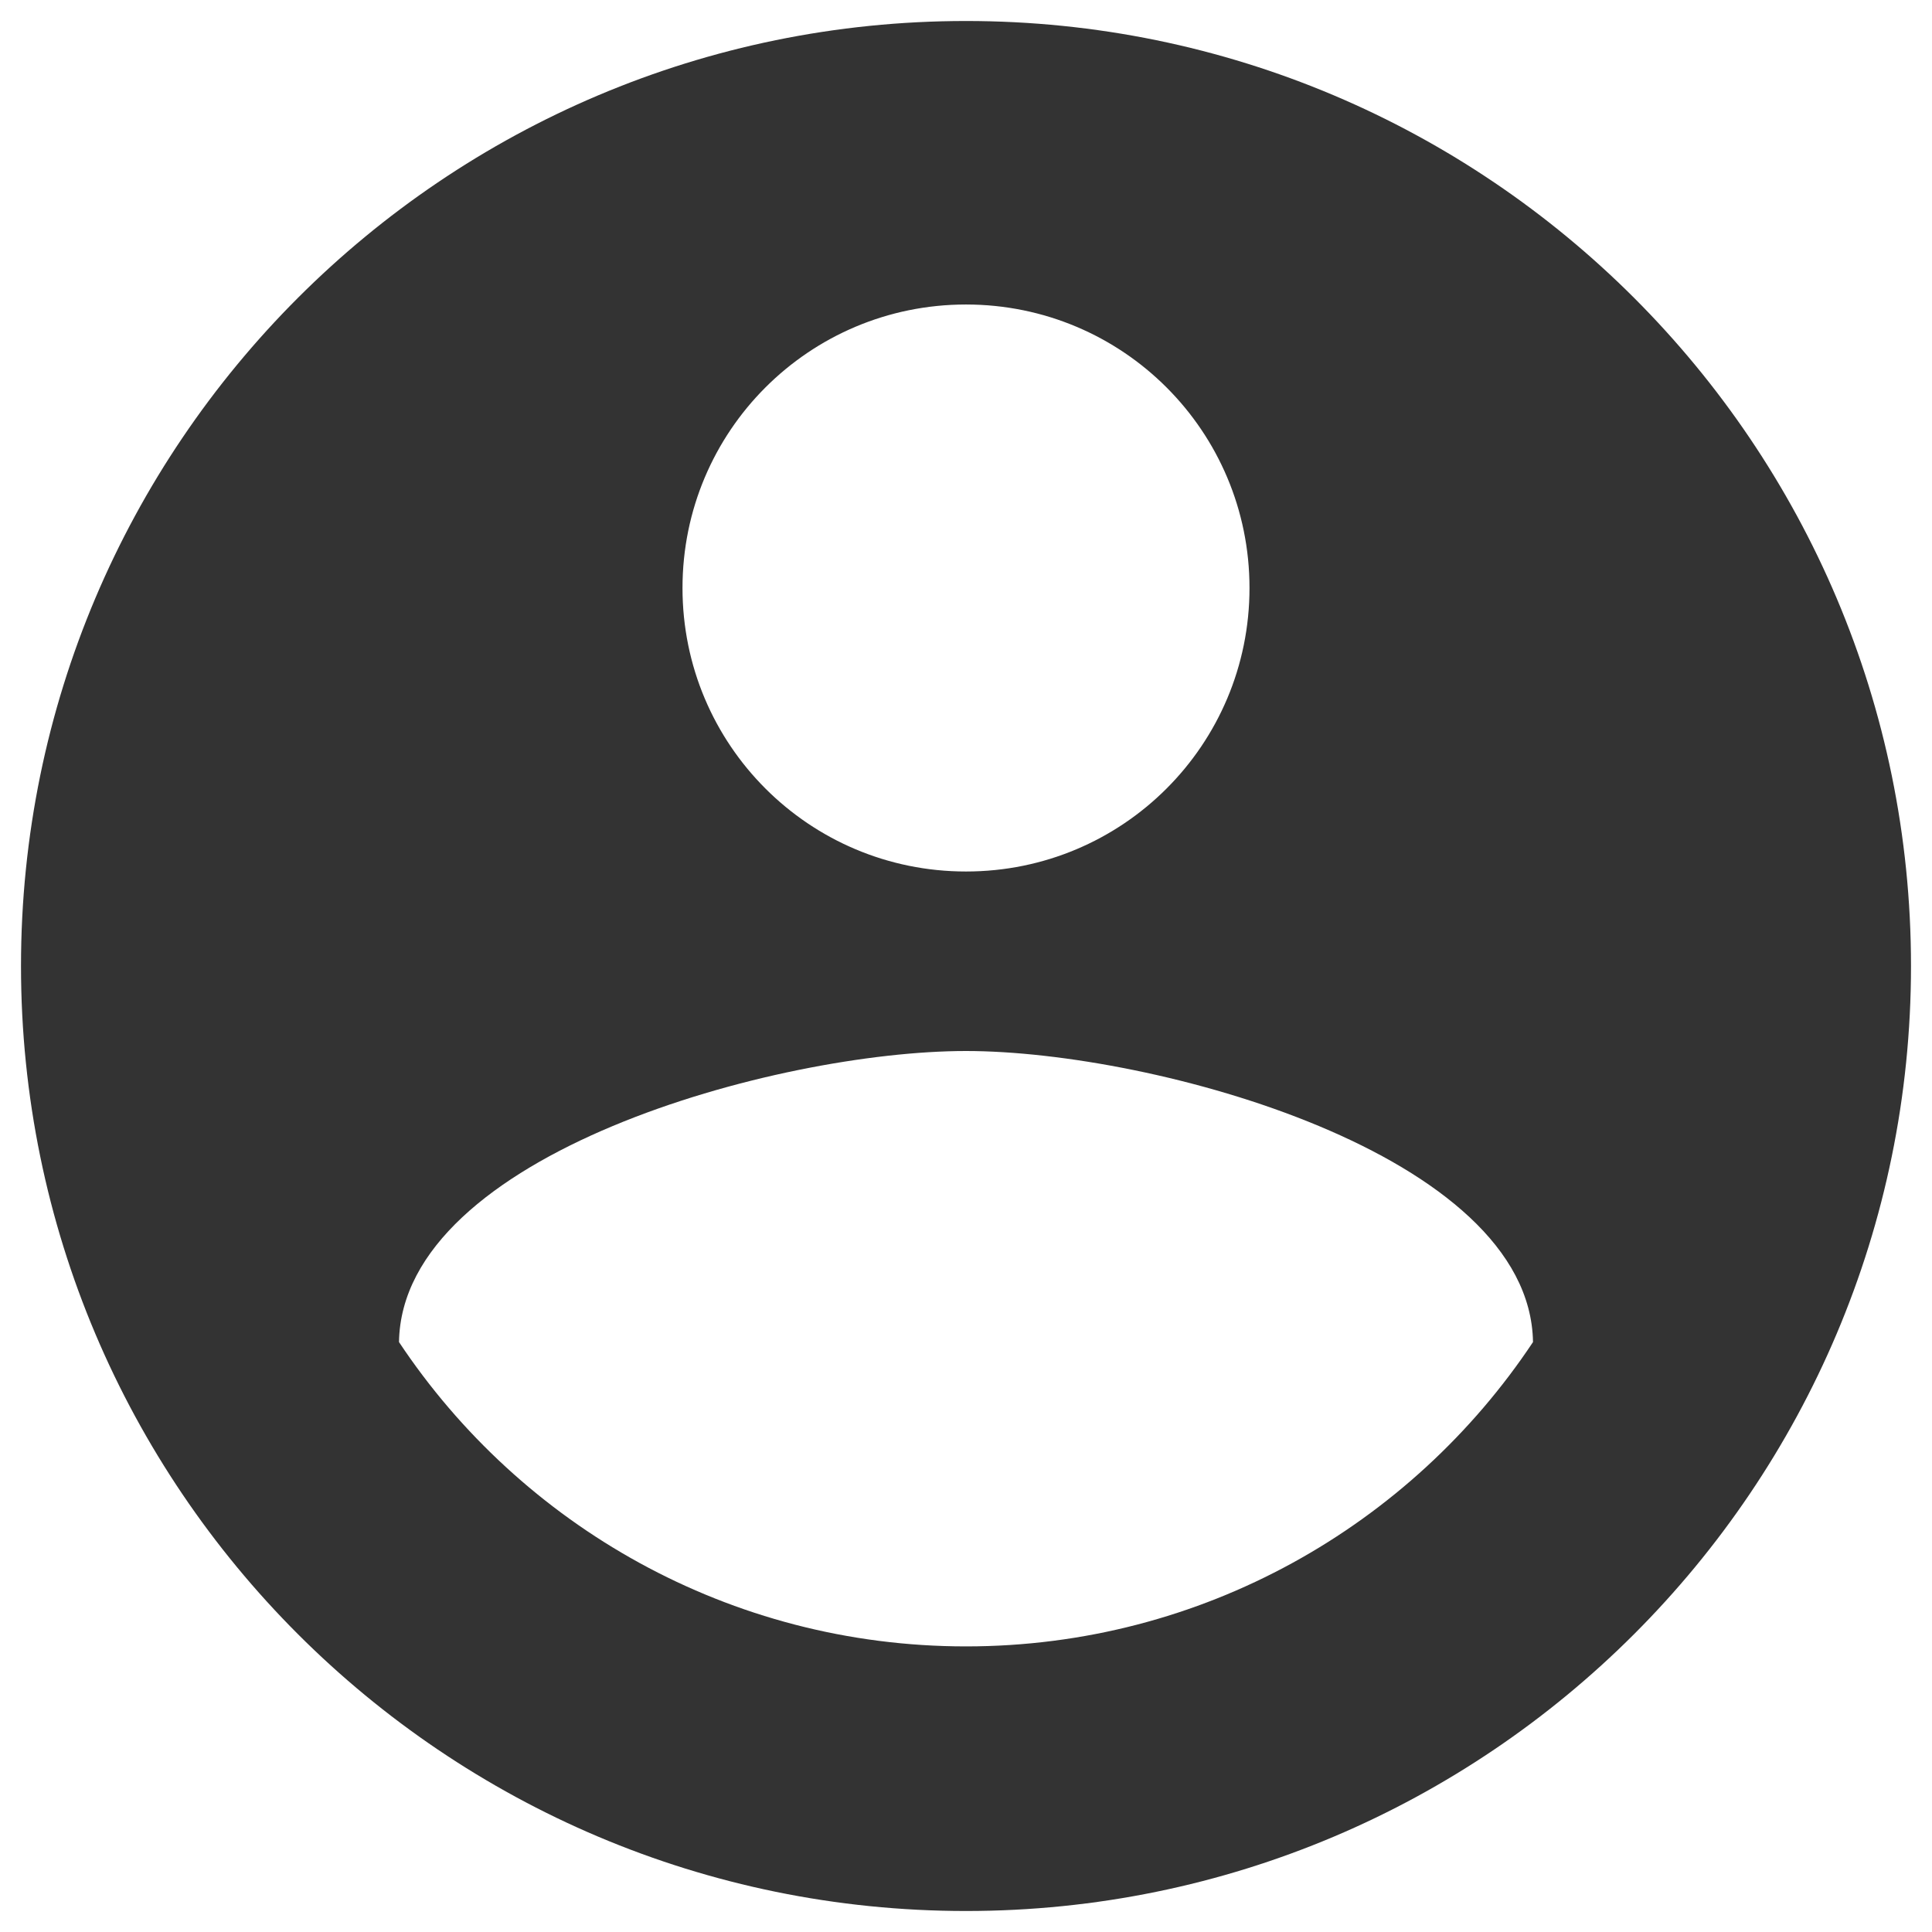 <svg width="23" height="23" viewBox="0 0 23 23" fill="none" xmlns="http://www.w3.org/2000/svg">
<path d="M11.5 0.25C5.29 0.25 0.25 5.29 0.25 11.5C0.25 17.71 5.29 22.75 11.5 22.75C17.71 22.75 22.75 17.71 22.75 11.5C22.75 5.29 17.71 0.25 11.5 0.25ZM11.5 3.625C13.367 3.625 14.875 5.133 14.875 7C14.875 8.867 13.367 10.375 11.5 10.375C9.633 10.375 8.125 8.867 8.125 7C8.125 5.133 9.633 3.625 11.5 3.625ZM11.5 19.6C8.688 19.6 6.201 18.16 4.75 15.977C4.784 13.739 9.25 12.512 11.5 12.512C13.739 12.512 18.216 13.739 18.25 15.977C16.799 18.16 14.312 19.6 11.5 19.6Z" fill="#333333"/>
</svg>
